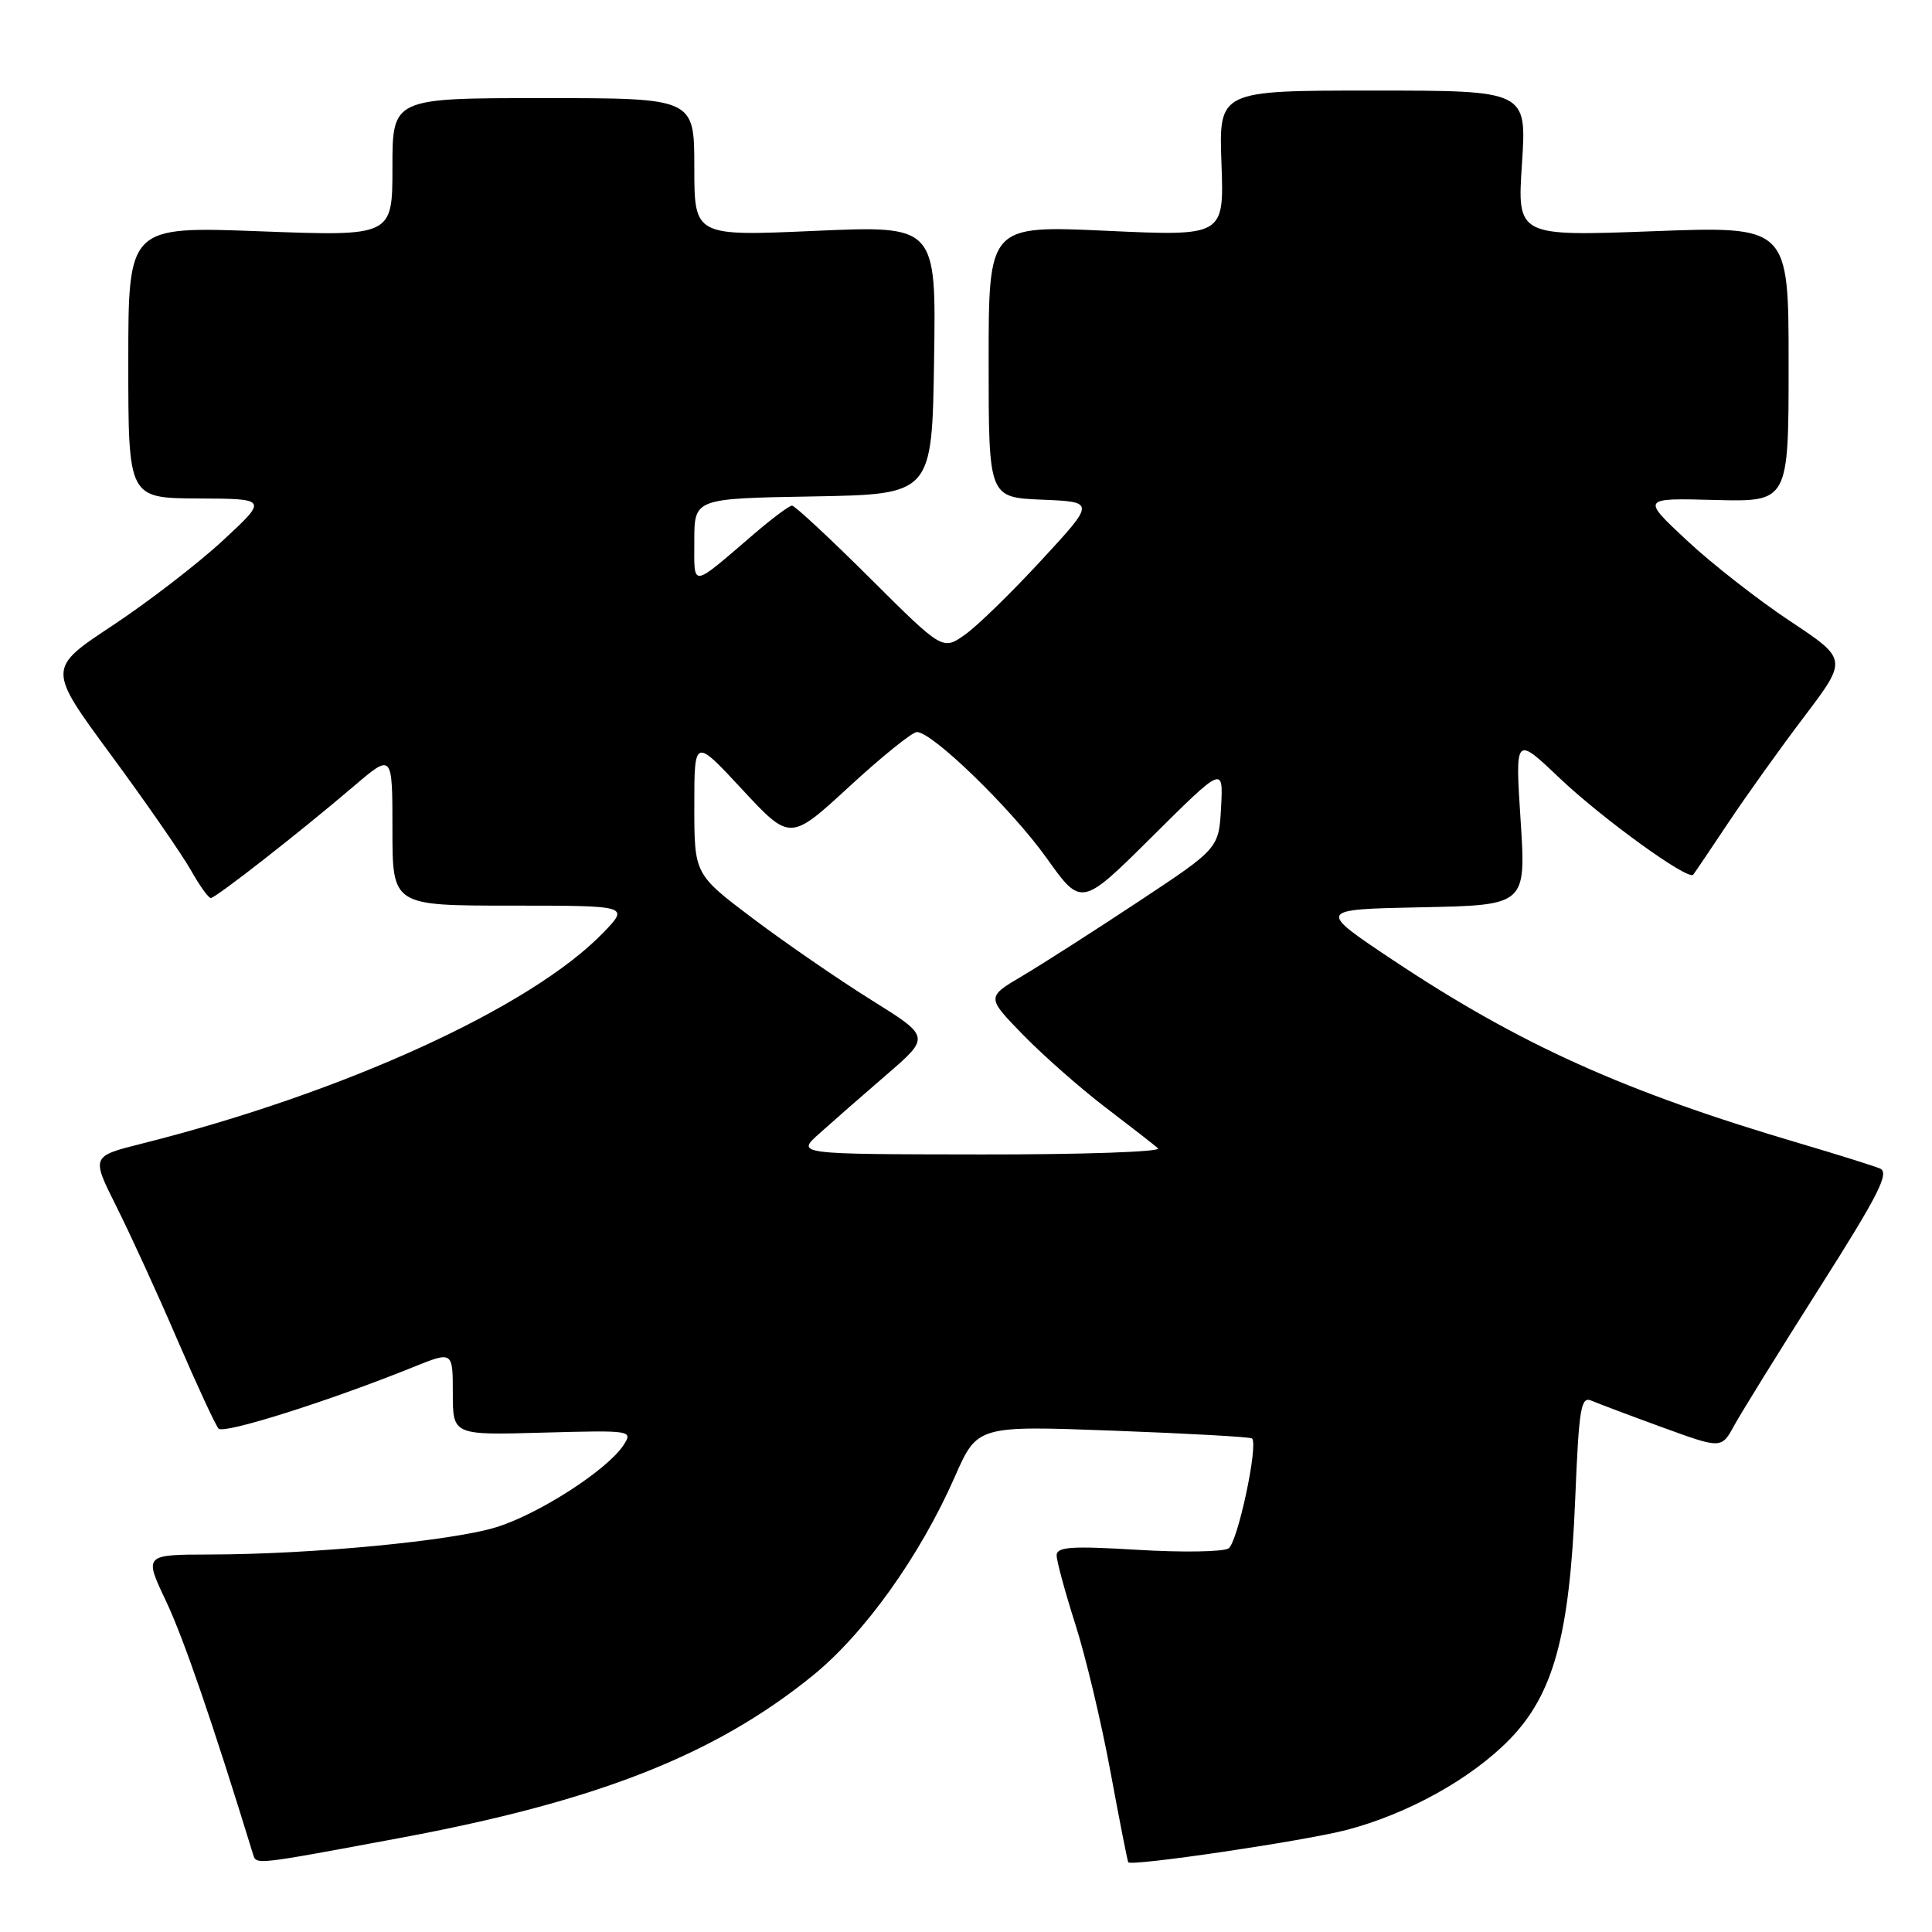 <?xml version="1.0" encoding="UTF-8" standalone="no"?>
<!DOCTYPE svg PUBLIC "-//W3C//DTD SVG 1.1//EN" "http://www.w3.org/Graphics/SVG/1.1/DTD/svg11.dtd" >
<svg xmlns="http://www.w3.org/2000/svg" xmlns:xlink="http://www.w3.org/1999/xlink" version="1.1" viewBox="0 0 256 256">
 <g >
 <path fill="currentColor"
d=" M 53.00 243.54 C 79.12 238.68 94.70 232.55 107.66 222.05 C 114.54 216.48 121.90 206.18 126.51 195.70 C 129.50 188.90 129.50 188.90 147.50 189.57 C 157.40 189.94 165.68 190.40 165.90 190.60 C 166.77 191.40 164.00 204.38 162.79 205.17 C 162.08 205.63 156.66 205.72 150.75 205.36 C 141.92 204.83 140.00 204.96 140.01 206.11 C 140.02 206.87 141.13 210.96 142.48 215.20 C 143.84 219.43 145.93 228.21 147.13 234.70 C 148.33 241.19 149.40 246.62 149.50 246.76 C 149.92 247.33 172.84 243.94 178.42 242.48 C 186.50 240.37 194.86 235.74 199.96 230.55 C 205.84 224.55 207.98 216.78 208.72 198.70 C 209.22 186.51 209.47 184.98 210.89 185.60 C 211.78 185.98 216.01 187.58 220.30 189.14 C 228.10 191.98 228.10 191.98 229.80 188.87 C 230.74 187.16 235.82 178.95 241.10 170.63 C 248.94 158.29 250.41 155.38 249.10 154.83 C 248.22 154.47 243.45 152.97 238.50 151.51 C 215.25 144.66 201.41 138.42 184.58 127.22 C 174.50 120.50 174.50 120.50 188.36 120.22 C 202.21 119.94 202.21 119.94 201.49 108.72 C 200.76 97.50 200.76 97.50 206.63 103.08 C 212.33 108.49 223.69 116.71 224.36 115.90 C 224.54 115.68 226.64 112.58 229.02 109.00 C 231.41 105.42 235.93 99.09 239.09 94.93 C 244.82 87.36 244.82 87.36 237.16 82.28 C 232.95 79.48 226.80 74.68 223.50 71.59 C 217.50 65.99 217.50 65.99 227.25 66.25 C 237.00 66.50 237.00 66.50 237.00 48.23 C 237.00 29.96 237.00 29.96 219.02 30.64 C 201.03 31.31 201.03 31.31 201.67 21.66 C 202.30 12.00 202.30 12.00 181.90 12.00 C 161.50 12.00 161.50 12.00 161.85 21.65 C 162.20 31.30 162.20 31.30 146.60 30.58 C 131.00 29.87 131.00 29.87 131.00 47.89 C 131.00 65.91 131.00 65.91 138.06 66.21 C 145.13 66.50 145.13 66.50 138.00 74.22 C 134.08 78.47 129.54 82.91 127.90 84.07 C 124.91 86.20 124.91 86.20 115.27 76.60 C 109.96 71.32 105.32 67.00 104.95 67.00 C 104.58 67.00 102.31 68.69 99.89 70.77 C 91.43 78.02 92.00 77.96 92.00 71.65 C 92.00 66.05 92.00 66.05 107.75 65.78 C 123.50 65.50 123.50 65.50 123.77 47.69 C 124.05 29.89 124.05 29.89 108.02 30.59 C 92.00 31.30 92.00 31.30 92.00 22.15 C 92.00 13.00 92.00 13.00 72.00 13.00 C 52.00 13.00 52.00 13.00 52.00 22.16 C 52.00 31.31 52.00 31.31 34.50 30.65 C 17.00 29.99 17.00 29.99 17.00 48.00 C 17.00 66.00 17.00 66.00 26.25 66.05 C 35.50 66.09 35.50 66.09 29.50 71.65 C 26.20 74.70 19.62 79.77 14.89 82.90 C 6.28 88.59 6.28 88.59 14.71 100.04 C 19.35 106.34 24.09 113.19 25.26 115.25 C 26.42 117.31 27.62 119.00 27.93 118.99 C 28.60 118.98 39.60 110.38 46.90 104.16 C 52.00 99.81 52.00 99.81 52.00 109.91 C 52.00 120.00 52.00 120.00 67.70 120.00 C 83.39 120.00 83.39 120.00 79.95 123.57 C 70.41 133.46 45.59 144.80 18.78 151.54 C 12.09 153.22 12.09 153.22 15.42 159.86 C 17.25 163.51 20.89 171.45 23.49 177.50 C 26.10 183.55 28.56 188.86 28.96 189.30 C 29.66 190.06 43.60 185.65 54.75 181.15 C 60.00 179.03 60.00 179.03 60.00 184.60 C 60.00 190.17 60.00 190.17 71.96 189.83 C 83.72 189.51 83.89 189.53 82.61 191.50 C 80.47 194.77 71.47 200.58 65.80 202.35 C 59.95 204.18 41.29 205.96 27.79 205.98 C 19.08 206.00 19.08 206.00 22.01 212.18 C 24.35 217.14 28.14 228.16 33.54 245.73 C 33.97 247.11 33.69 247.14 53.00 243.54 Z  M 108.54 150.22 C 110.21 148.72 114.21 145.22 117.43 142.44 C 123.29 137.39 123.29 137.39 115.45 132.50 C 111.15 129.82 104.11 124.97 99.81 121.74 C 92.00 115.85 92.00 115.85 92.00 106.81 C 92.00 97.77 92.00 97.77 98.35 104.61 C 104.70 111.44 104.70 111.44 112.54 104.22 C 116.85 100.25 120.88 97.00 121.49 97.00 C 123.55 97.00 134.00 107.15 138.67 113.68 C 143.29 120.17 143.29 120.17 152.69 110.83 C 162.09 101.50 162.09 101.50 161.80 106.96 C 161.50 112.42 161.50 112.42 150.86 119.46 C 145.01 123.33 138.08 127.77 135.46 129.32 C 130.70 132.13 130.70 132.13 135.60 137.16 C 138.30 139.92 143.20 144.24 146.50 146.75 C 149.80 149.27 152.93 151.70 153.45 152.16 C 153.97 152.62 143.40 152.99 129.95 152.97 C 105.50 152.94 105.50 152.94 108.54 150.22 Z "/>
</g>
</svg>